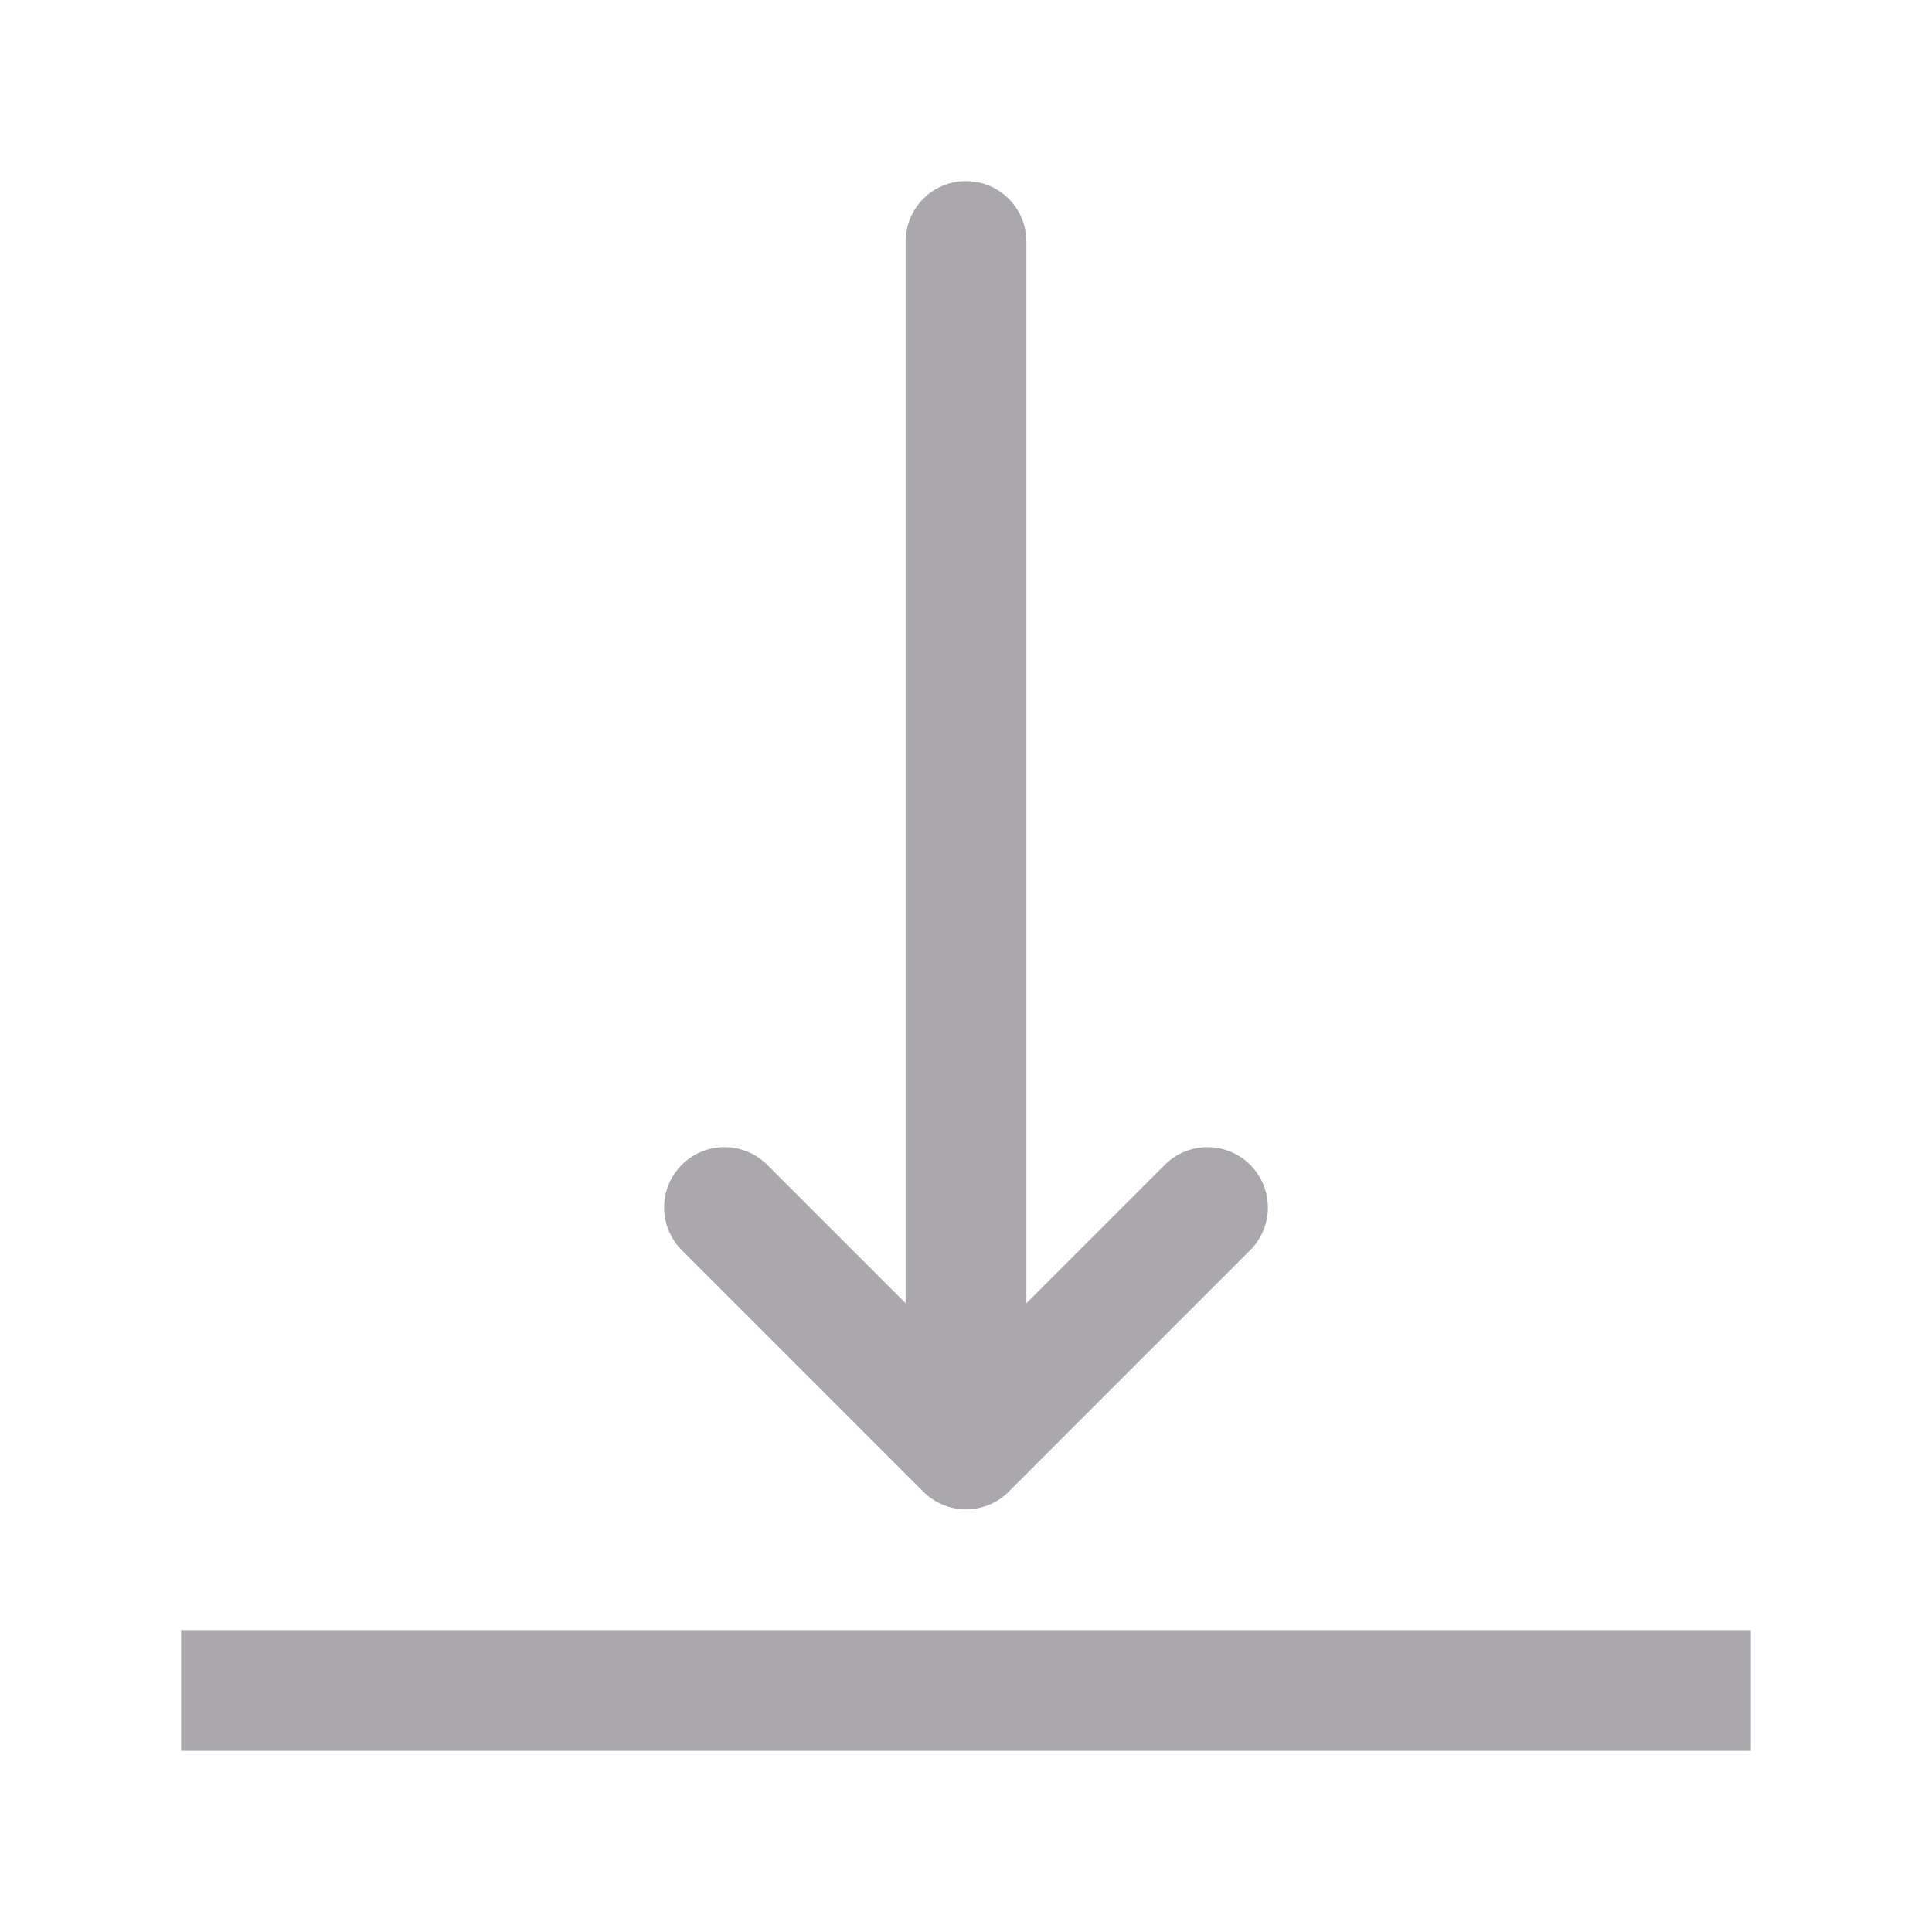 <svg height="32" viewBox="0 0 32 32" width="32" xmlns="http://www.w3.org/2000/svg"><g fill="#aaa8ac"><path d="m3 27v2h26v-2z" stroke-width="1.097"/><path d="m11 20c0 .256.098.512.293.707l4 4c.188.188.441.293.707.293s.52-.105.707-.293l4-4c.391-.391.391-1.023 0-1.414-.188-.188-.441-.293-.707-.293s-.52.105-.707.293l-2.293 2.293v-17.586c0-.554-.446-1-1-1s-1 .446-1 1v17.586l-2.293-2.293c-.188-.188-.441-.293-.707-.293s-.52.105-.707.293c-.195.195-.293.451-.293.707z"/></g></svg>